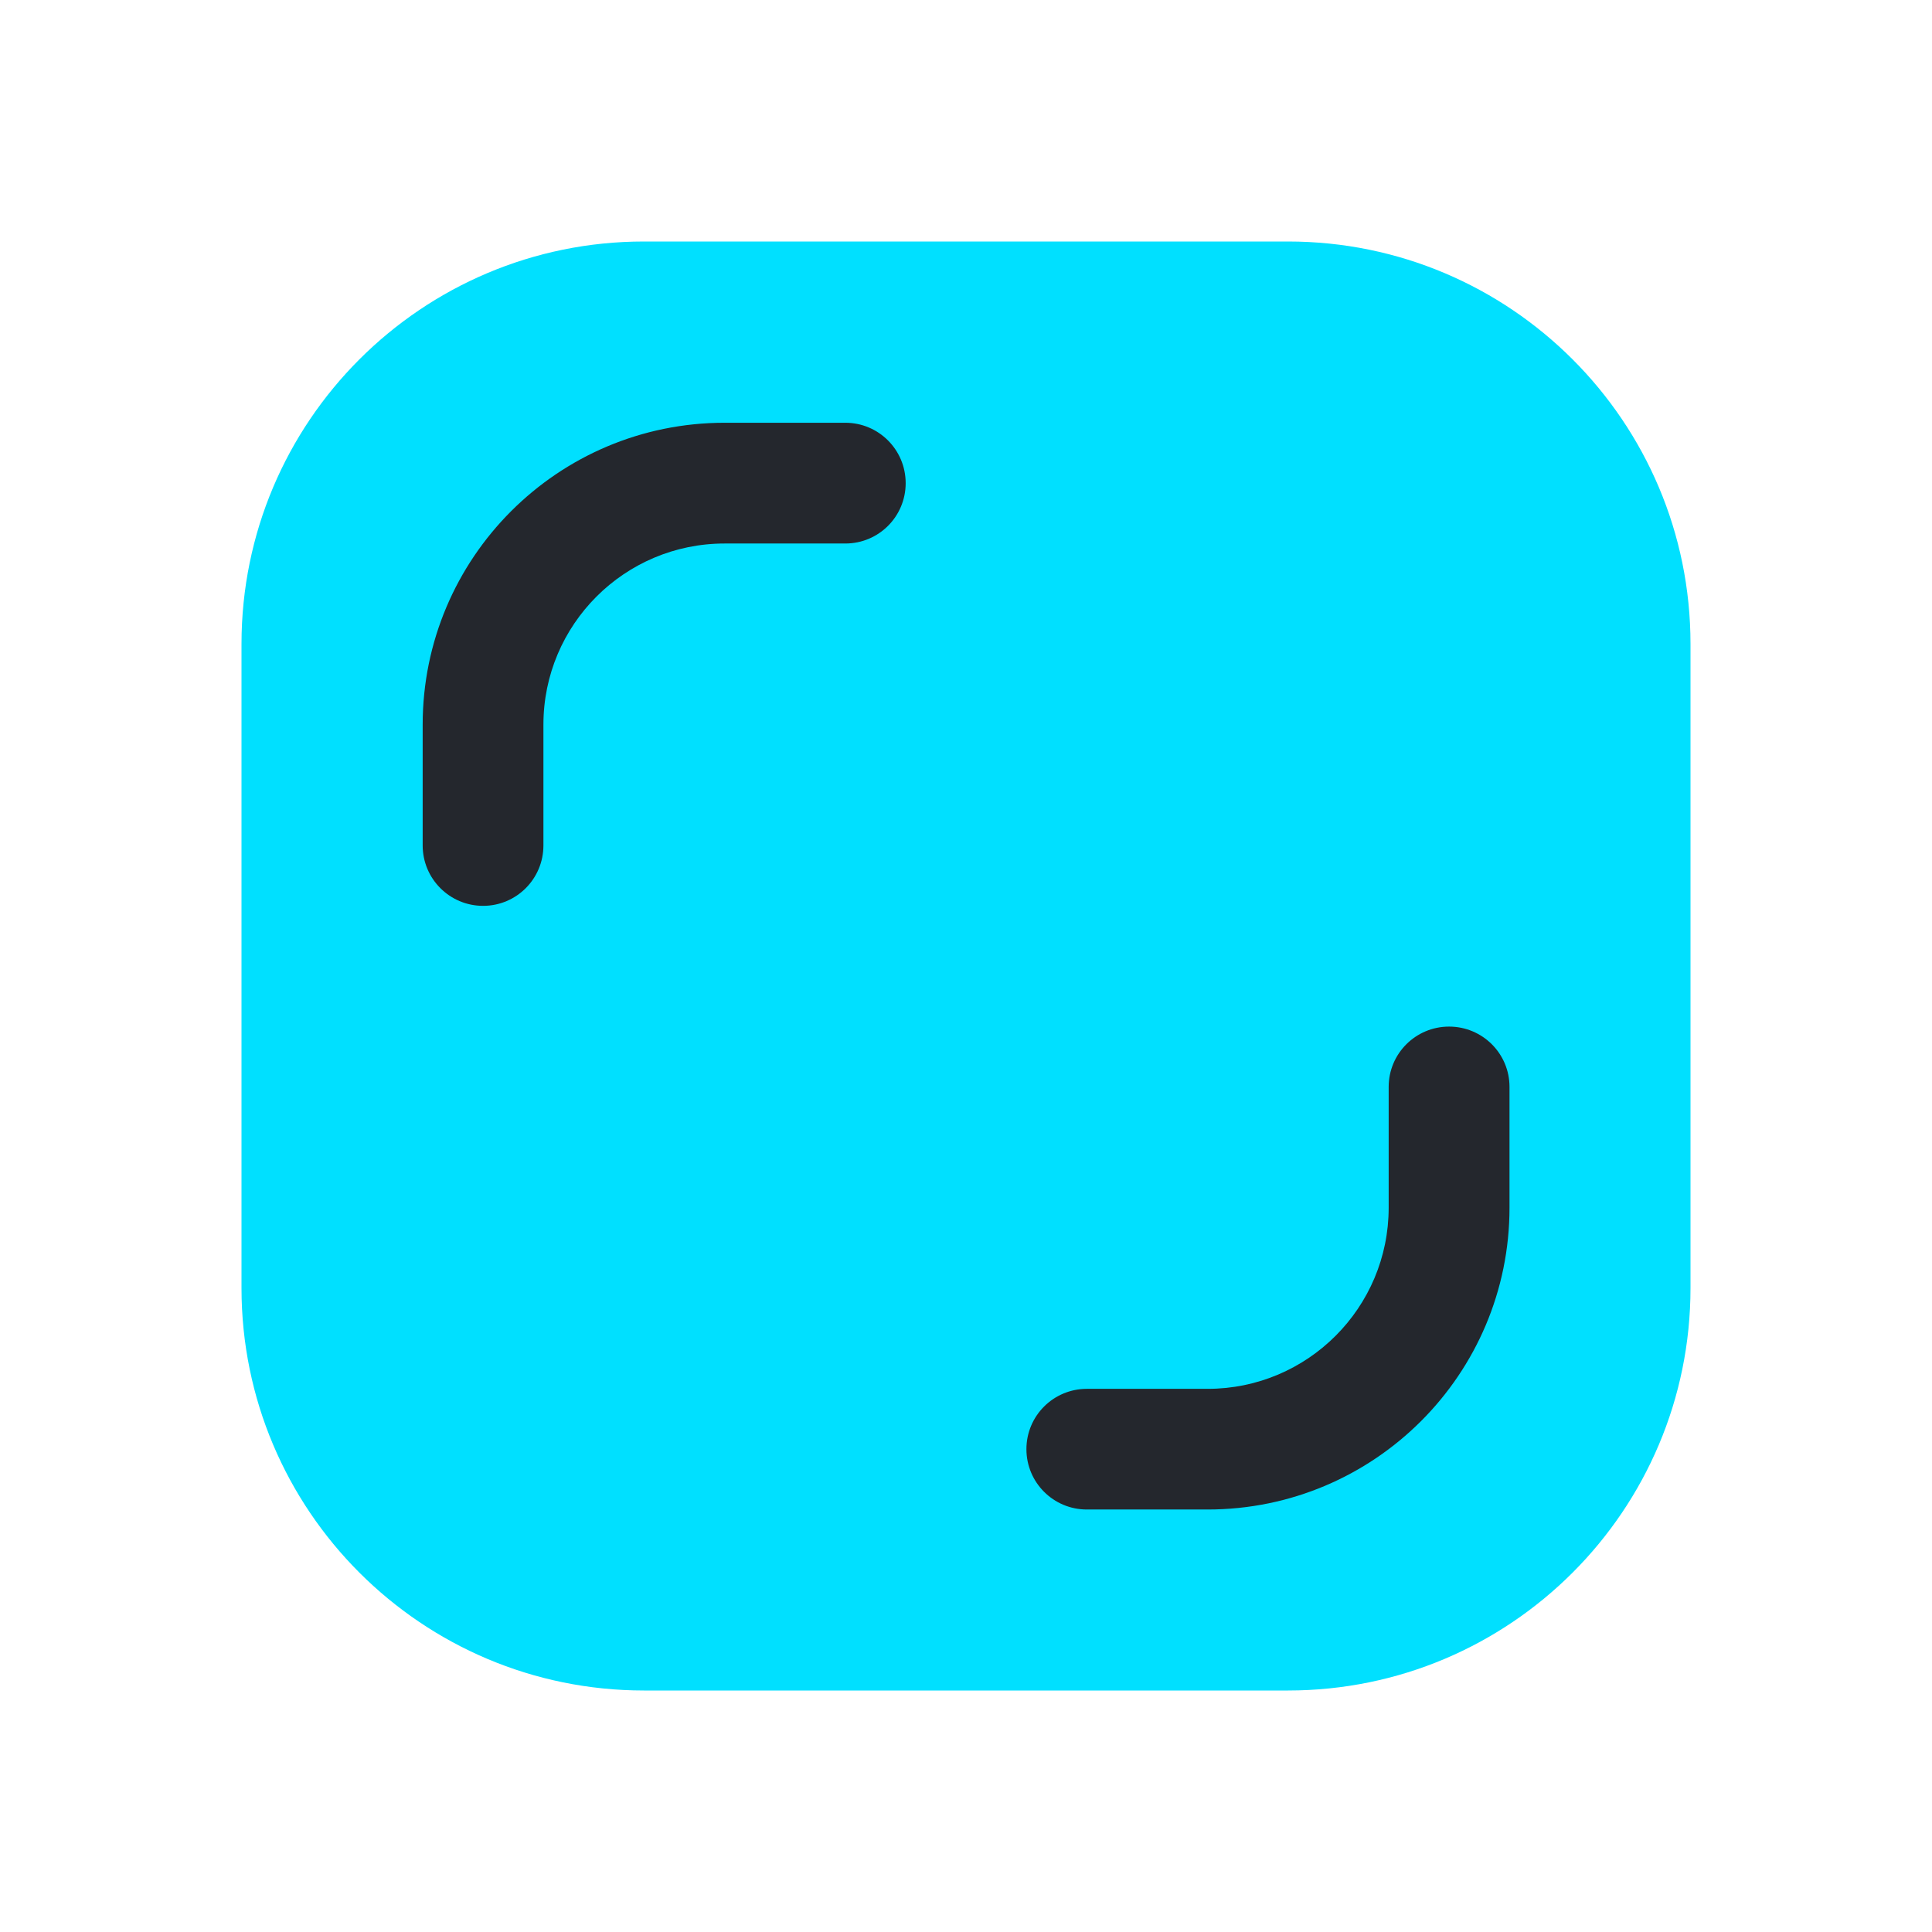 <svg width="22" height="22" viewBox="0 0 22 22" fill="none" xmlns="http://www.w3.org/2000/svg">
<g id="&#236;&#134;&#140;&#236;&#138;&#164;/ic_&#235;&#148;&#148;&#236;&#138;&#164;&#237;&#148;&#140;&#235;&#160;&#136;&#236;&#157;&#180;&#236;&#186;&#161;&#236;&#179;&#144;">
<path id="Rectangle 1107 (Stroke)" d="M7.333 2.75C4.802 2.75 2.75 4.802 2.75 7.333V14.667C2.75 17.198 4.802 19.25 7.333 19.25H14.667C17.198 19.25 19.25 17.198 19.25 14.667V7.333C19.25 4.802 17.198 2.75 14.667 2.75H7.333Z" fill="#00E0FF"/>
<path id="Union" fill-rule="evenodd" clip-rule="evenodd" d="M8.251 4.814C6.353 4.814 4.813 6.353 4.813 8.252V9.627C4.813 10.007 5.121 10.315 5.501 10.315C5.881 10.315 6.188 10.007 6.188 9.627V8.252C6.188 7.113 7.112 6.189 8.251 6.189H9.626C10.006 6.189 10.313 5.882 10.313 5.502C10.313 5.122 10.006 4.814 9.626 4.814H8.251ZM13.751 17.189C15.649 17.189 17.189 15.65 17.189 13.752V12.377C17.189 11.997 16.881 11.69 16.501 11.69C16.121 11.69 15.813 11.997 15.813 12.377V13.752C15.813 14.891 14.89 15.815 13.751 15.815H12.376C11.996 15.815 11.688 16.122 11.688 16.502C11.688 16.882 11.996 17.189 12.376 17.189H13.751Z" fill="#24272D"/>
</g>
</svg>
